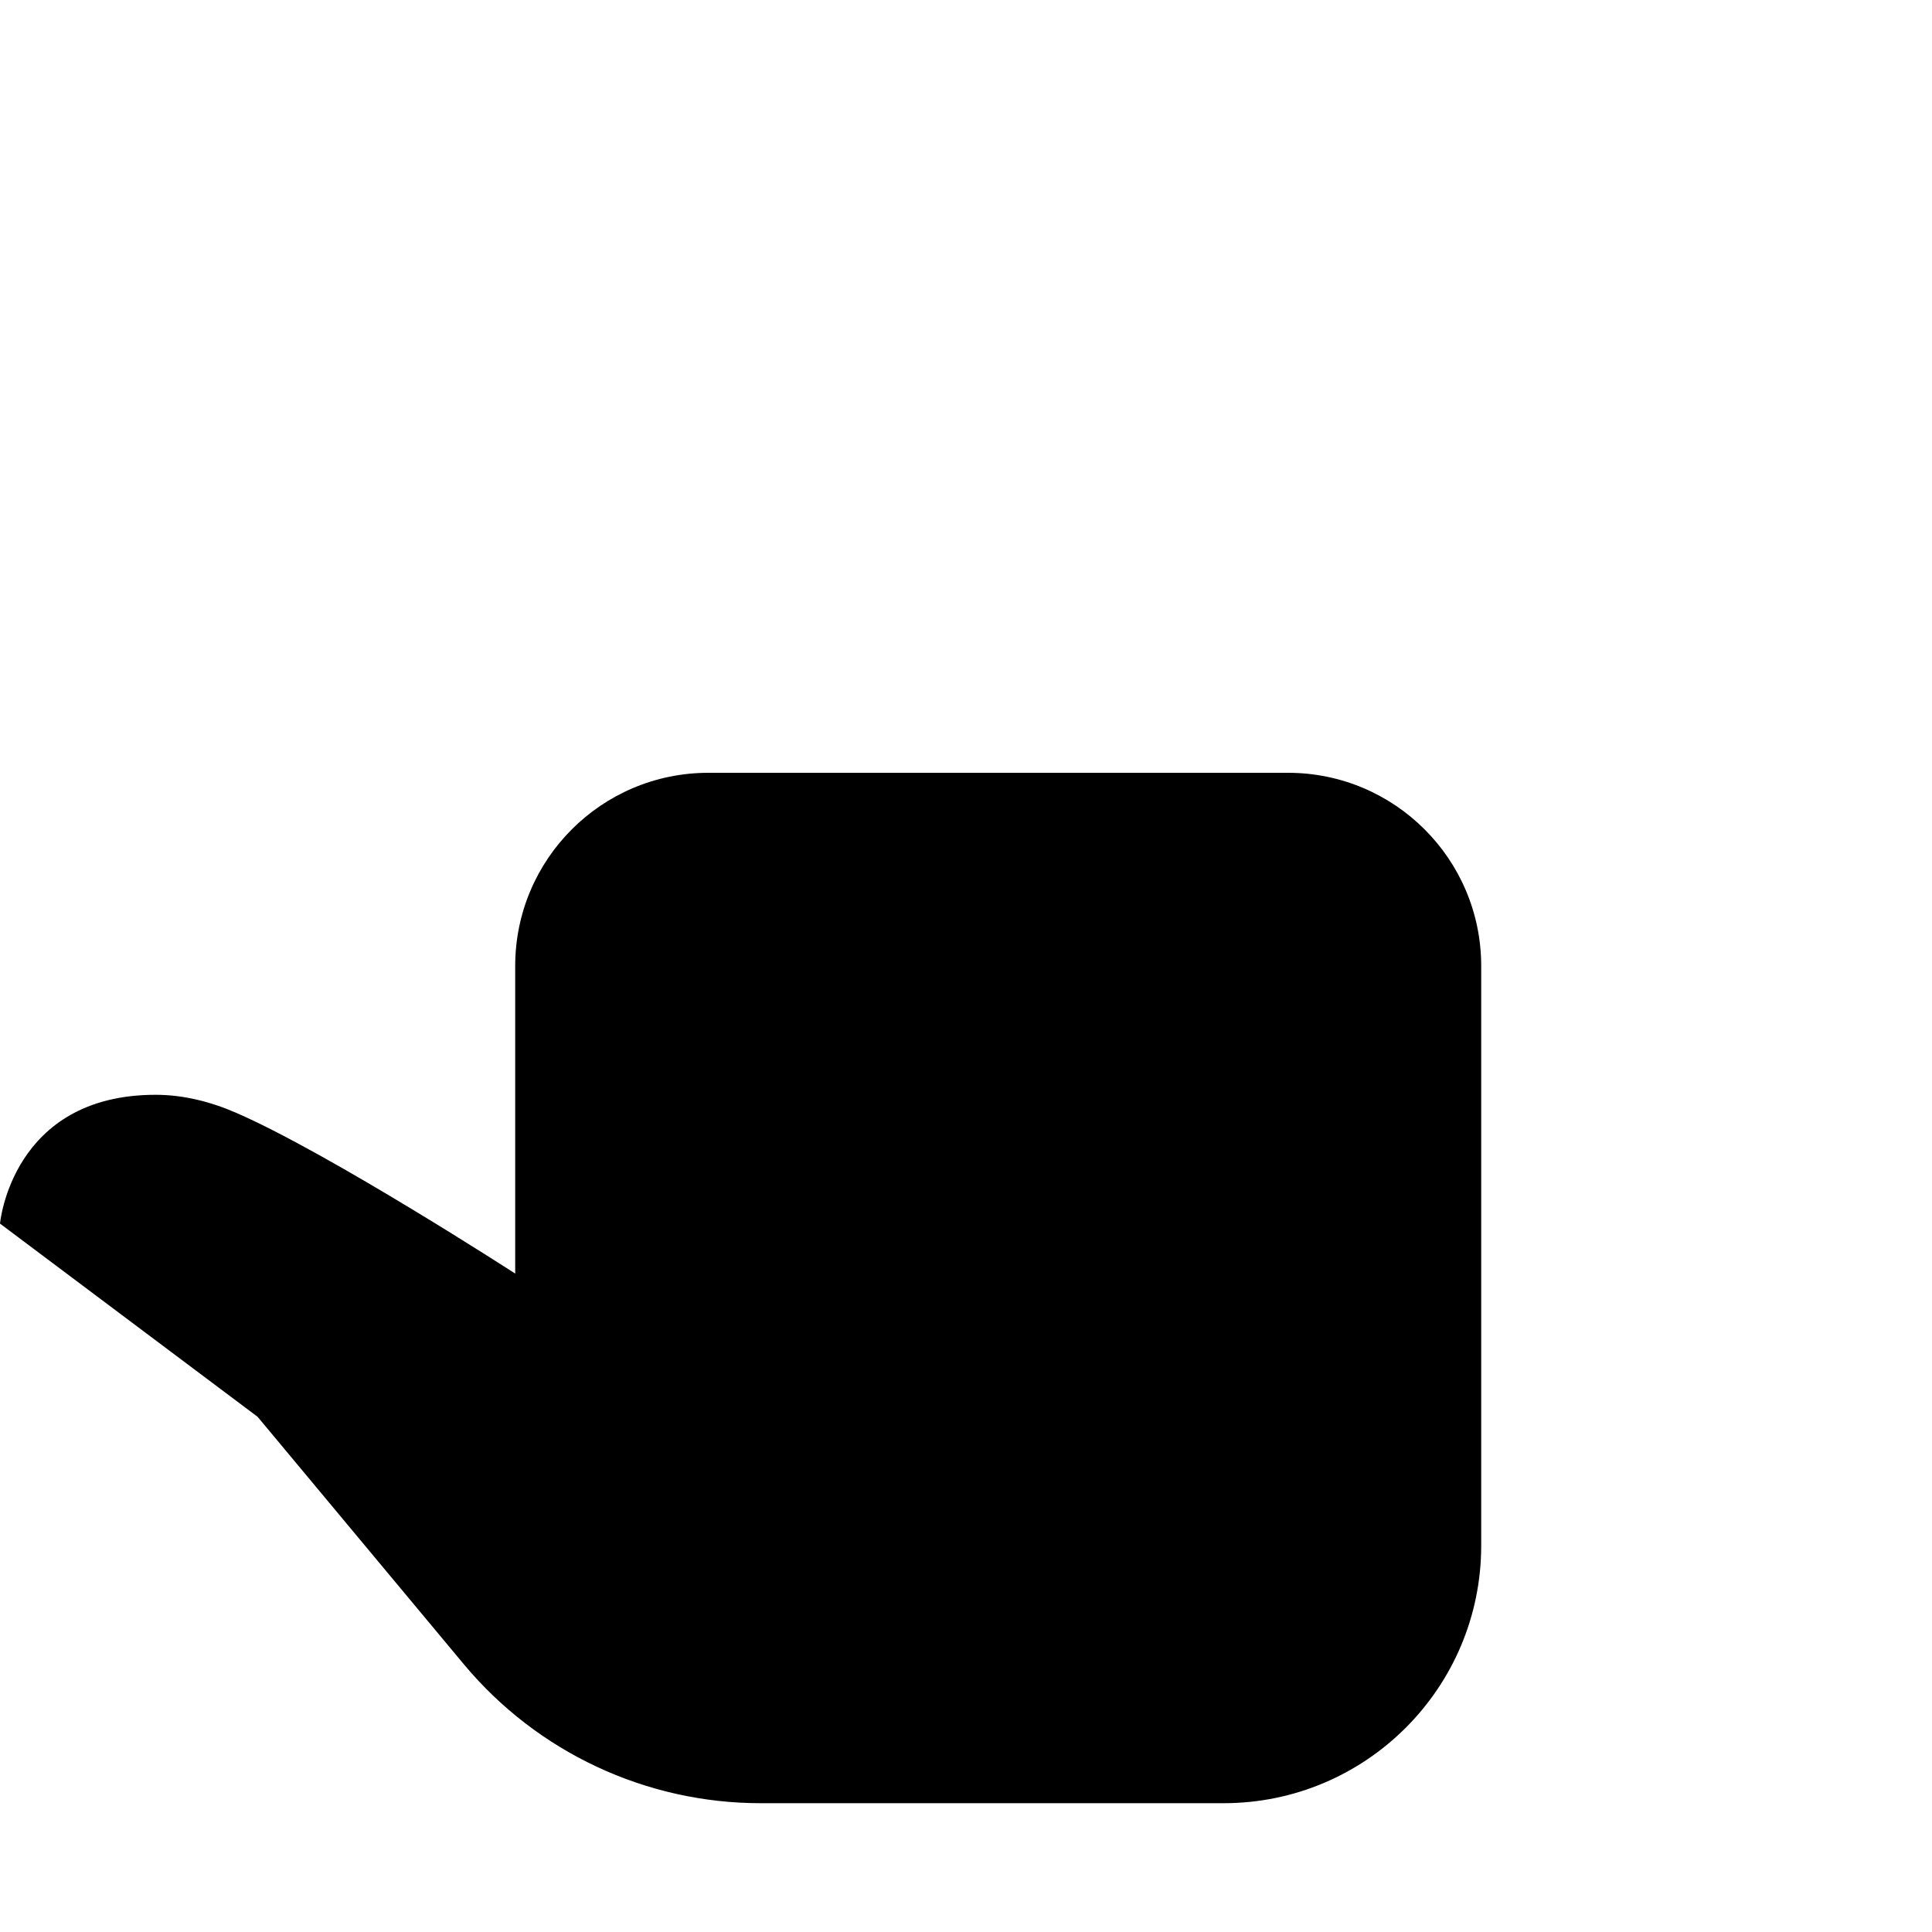 <?xml version="1.0" encoding="iso-8859-1"?>
<!-- Generator: Adobe Illustrator 23.1.0, SVG Export Plug-In . SVG Version: 6.00 Build 0)  -->
<svg version="1.1" id="Layer_1" xmlns="http://www.w3.org/2000/svg" xmlns:xlink="http://www.w3.org/1999/xlink" x="0px" y="0px"
	 viewBox="0 0 30 30" style="enable-background:new 0 0 30 30;" xml:space="preserve">
<path d="M7.201,25.841L4,22l-4-3c0,0,0.179-2,2.416-2c0.428,0,0.85,0.105,1.254,0.281C5.12,17.912,8,19.776,8,19.776V15
	c0-1.657,1.343-3,3-3h9c1.657,0,3,1.343,3,3v9c0,2.209-1.791,4-4,4h-7.189C10.03,28,8.341,27.209,7.201,25.841z"/>
</svg>
